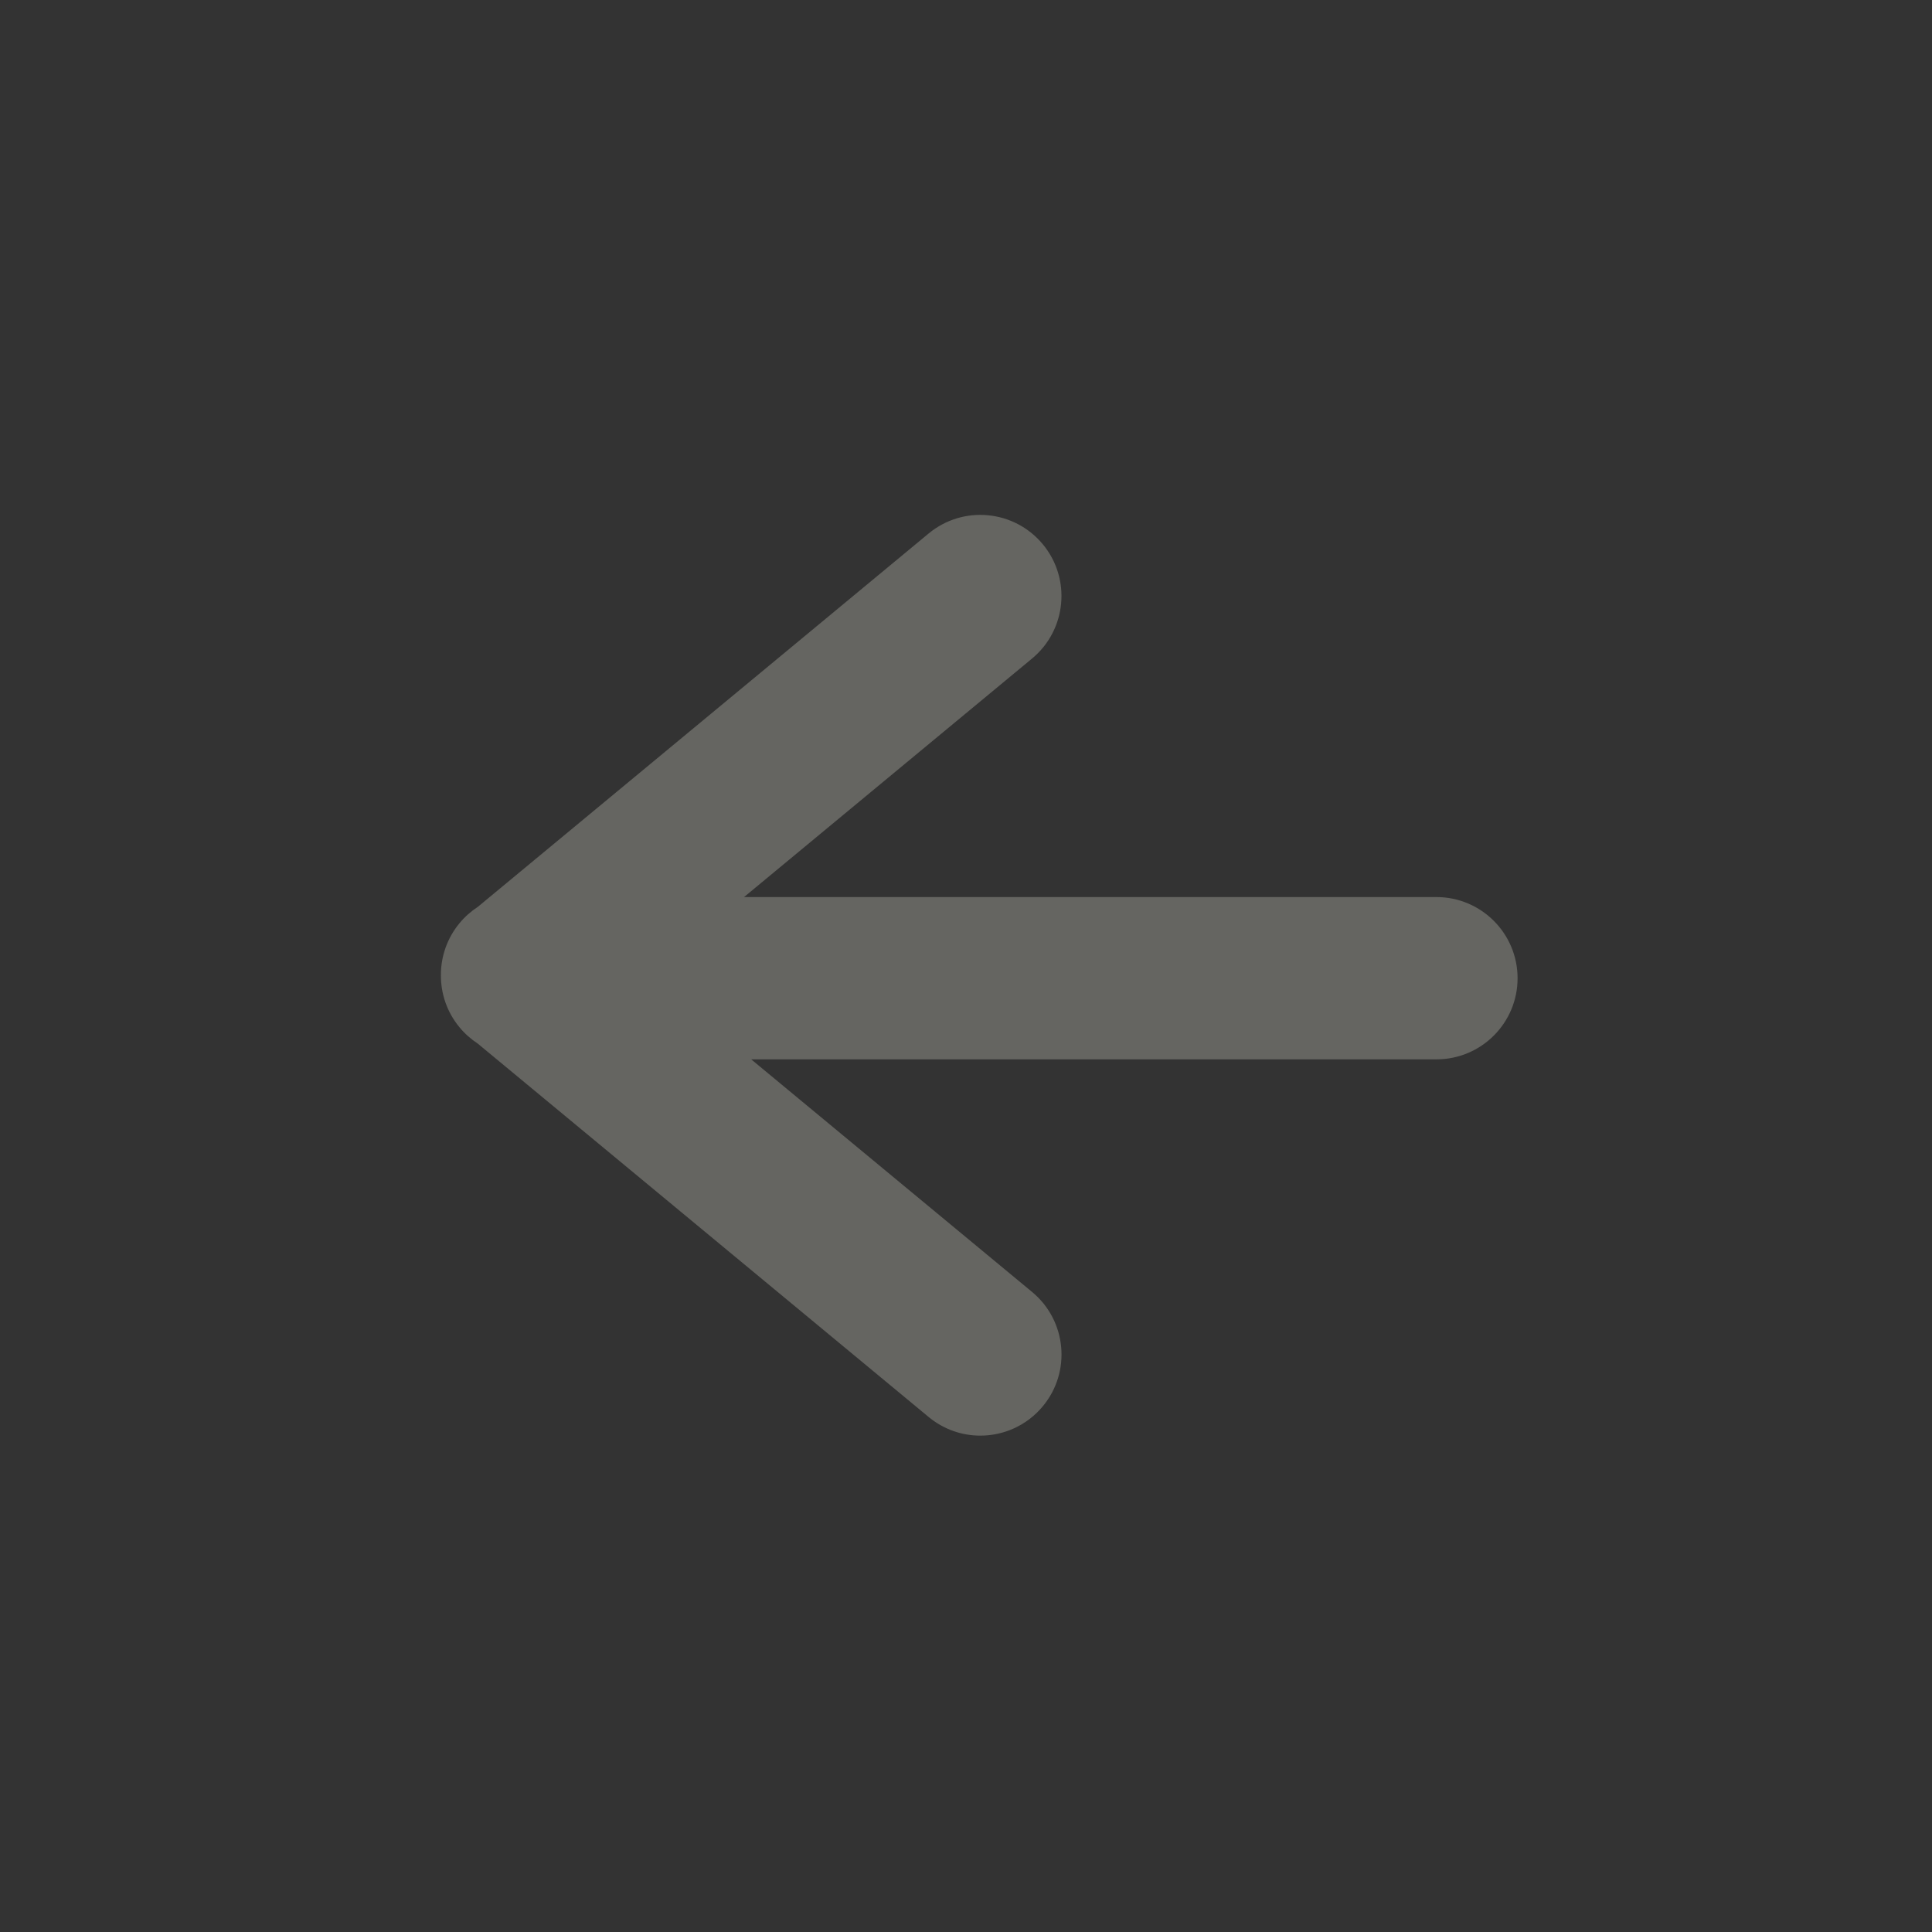 <?xml version="1.0" encoding="utf-8"?>
<!-- Generator: Adobe Illustrator 25.0.1, SVG Export Plug-In . SVG Version: 6.00 Build 0)  -->
<svg version="1.1" id="レイヤー_1" xmlns="http://www.w3.org/2000/svg" xmlns:xlink="http://www.w3.org/1999/xlink" x="0px"
	 y="0px" viewBox="0 0 595.28 595.28" style="enable-background:new 0 0 595.28 595.28;" xml:space="preserve">
<rect x="0" y="0" width="595.28" height="595.28" fill="#333333" stroke="none"/>
<style type="text/css">
	.st0{fill:#656561;}
	.st1{fill:#FBFAF8;stroke:#656460;stroke-miterlimit:10;}
	.st2{fill:#74B16D;}
	.st3{fill:#F2D96B;}
</style>
<path class="st0" d="M442.58,276.4H229.25L318,202.9c10.63-8.81,12.12-24.57,3.31-35.2c-8.81-10.63-24.57-12.12-35.2-3.31
	L147.22,279.42c-2.07,1.35-3.98,3.02-5.63,5.02c-3.89,4.7-5.77,10.4-5.74,16.05c-0.03,5.66,1.85,11.35,5.74,16.05
	c1.64,1.98,3.53,3.64,5.58,4.98l138.95,115.07c4.67,3.86,10.31,5.75,15.93,5.75c7.19,0,14.32-3.09,19.27-9.06
	c8.81-10.63,7.33-26.39-3.31-35.2l-86.56-71.68h211.14c13.81,0,25-11.19,25-25C467.58,287.59,456.39,276.4,442.58,276.4z"/>
<rect x="-69.86" y="-297.36" class="st1" width="240.08" height="229.16"/>
<rect x="170.22" y="-297.36" class="st0" width="251.41" height="229.16"/>
<rect x="421.63" y="-297.36" class="st2" width="125.24" height="229.16"/>
<rect x="546.86" y="-297.36" class="st3" width="103.4" height="229.16"/>
</svg>
